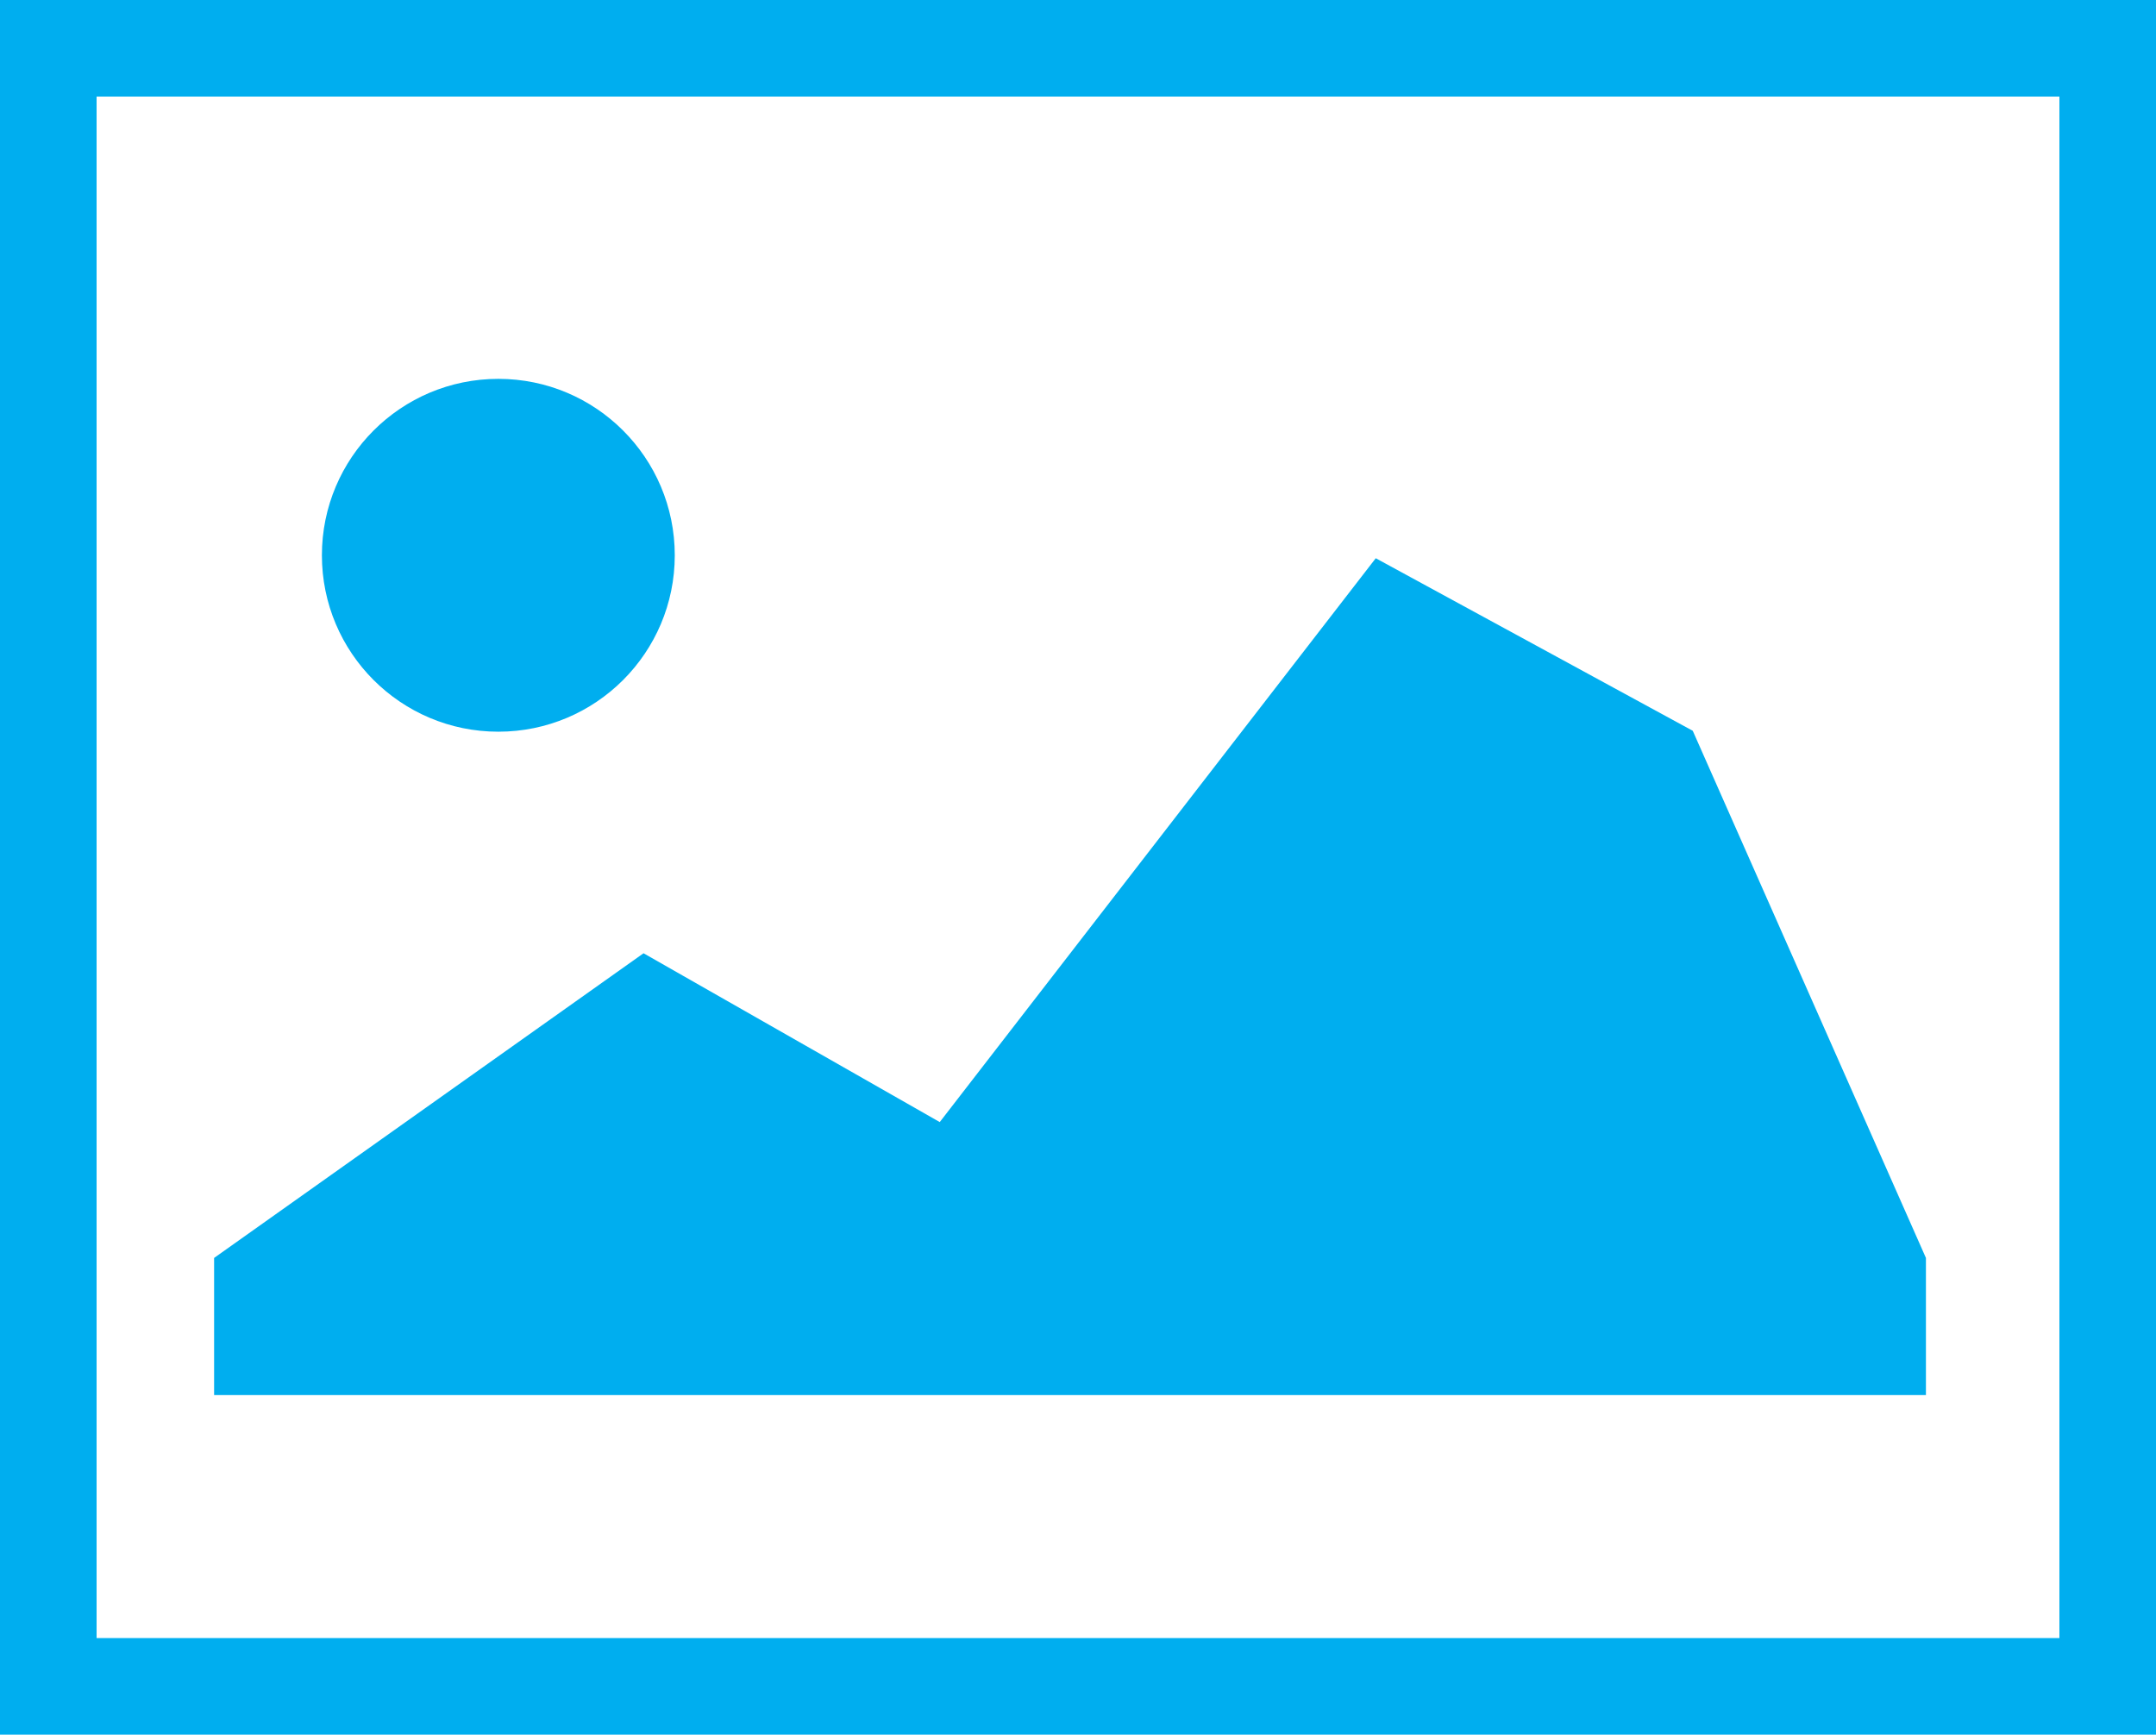 <svg xmlns="http://www.w3.org/2000/svg" viewBox="13450.058 55.226 33.482 26.941"><defs><style>.cls-1{fill:none;stroke:#00aeef;stroke-width:1.5px}.cls-2{fill:#00aeef}</style></defs><g id="Group_2869" data-name="Group 2869" transform="translate(13449.808 54.976)"><path id="Path_3863" data-name="Path 3863" class="cls-1" d="M1 1h31.982v25.441H1z"/><circle id="Ellipse_624" data-name="Ellipse 624" class="cls-2" cx="2.74" cy="2.74" r="2.74" transform="translate(5.249 6.134)"/><path id="Path_3864" data-name="Path 3864" class="cls-2" d="M-9317.14-2483.514v-2.13l6.669-4.732 4.6 2.622 6.771-8.757 4.923 2.68 3.621 8.187v2.13z" transform="translate(9320.715 2505.431)"/></g></svg>